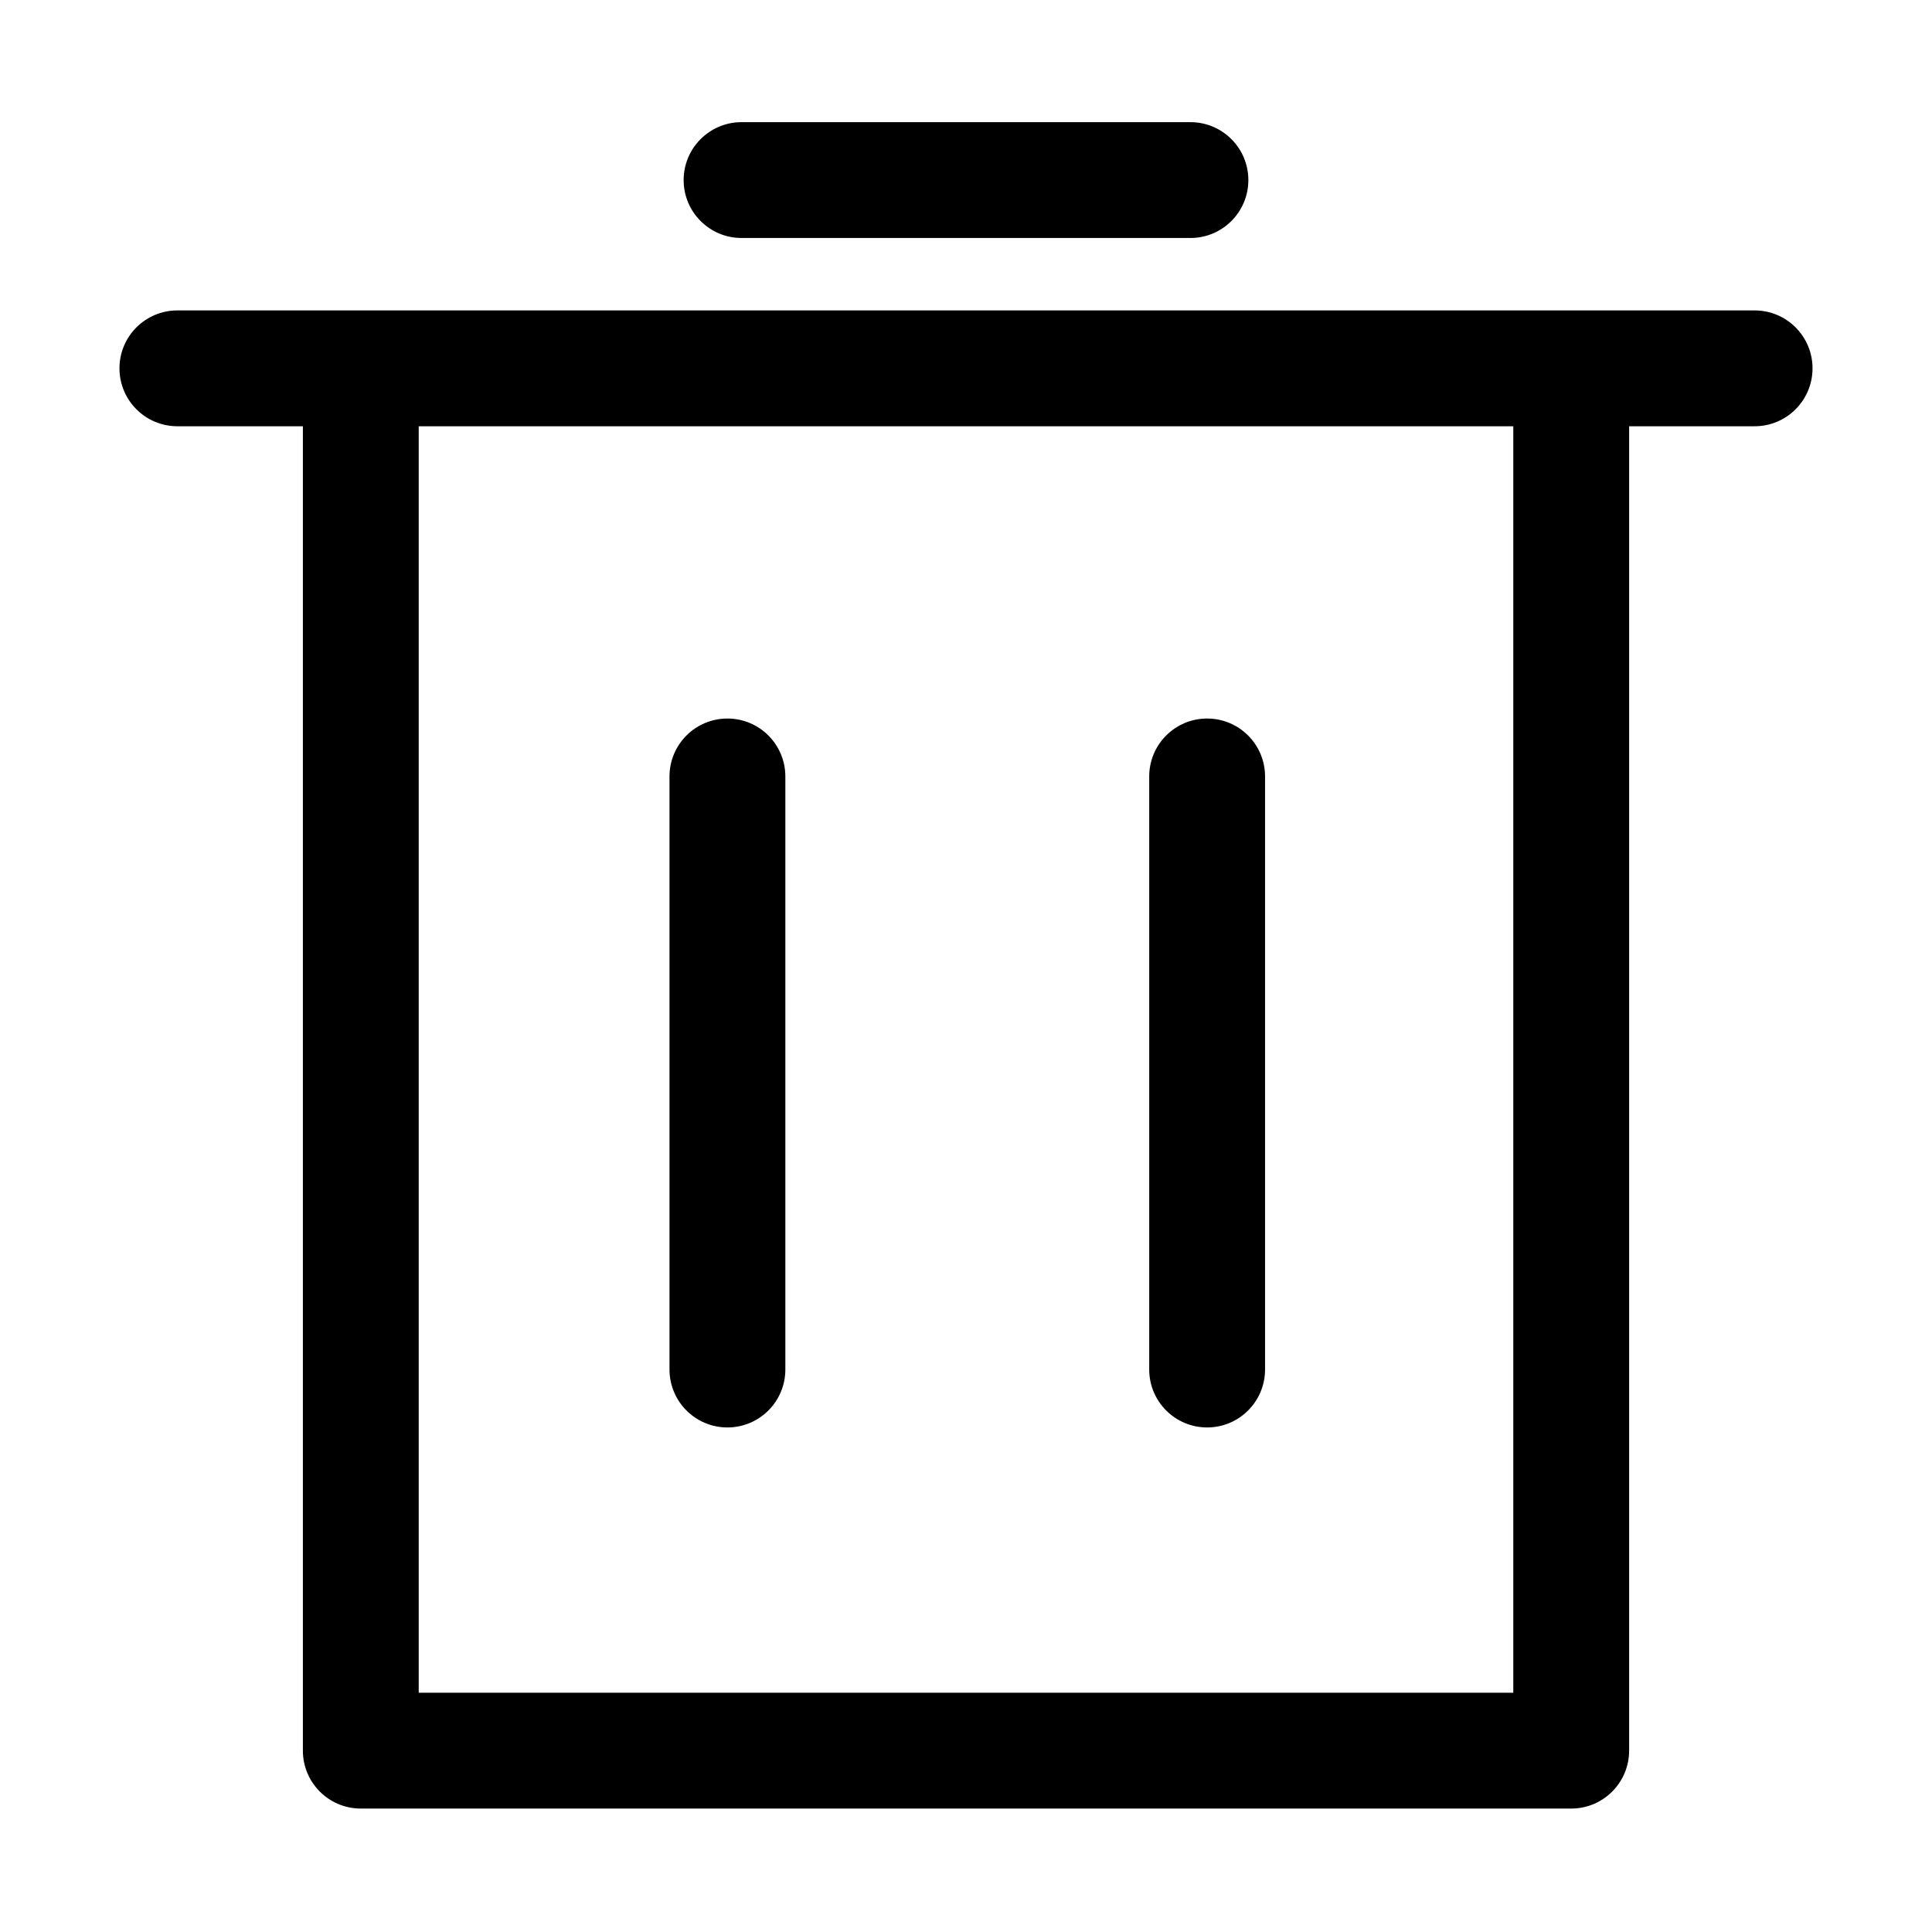 <svg class="icon" width="28" height="28" viewBox="0 0 1024 1024" xmlns="http://www.w3.org/2000/svg"><path d="M929.98 164.526H94.019c-16.954 0-30.699 13.745-30.699 30.7s13.745 30.699 30.7 30.699h66.512v701.954c0 16.954 13.745 30.699 30.7 30.699H832.77c16.954 0 30.699-13.745 30.699-30.7V225.926h66.512c16.954 0 30.699-13.746 30.699-30.7s-13.745-30.699-30.7-30.699zM802.07 897.18H221.93V225.925h580.14V897.18zM393.047 126.14h237.906c16.954 0 30.7-13.744 30.7-30.698s-13.746-30.7-30.7-30.7H393.047c-16.954 0-30.7 13.746-30.7 30.7s13.745 30.699 30.7 30.699z"/><path d="M385.55 756.577c16.954 0 30.7-13.745 30.7-30.699V411.535c0-16.954-13.746-30.7-30.7-30.7s-30.7 13.746-30.7 30.7v314.343c0 16.954 13.746 30.7 30.7 30.7zm254.256 0c16.954 0 30.699-13.745 30.699-30.699V411.535c0-16.954-13.745-30.7-30.7-30.7s-30.698 13.746-30.698 30.7v314.343c0 16.954 13.745 30.7 30.699 30.7z"/></svg>